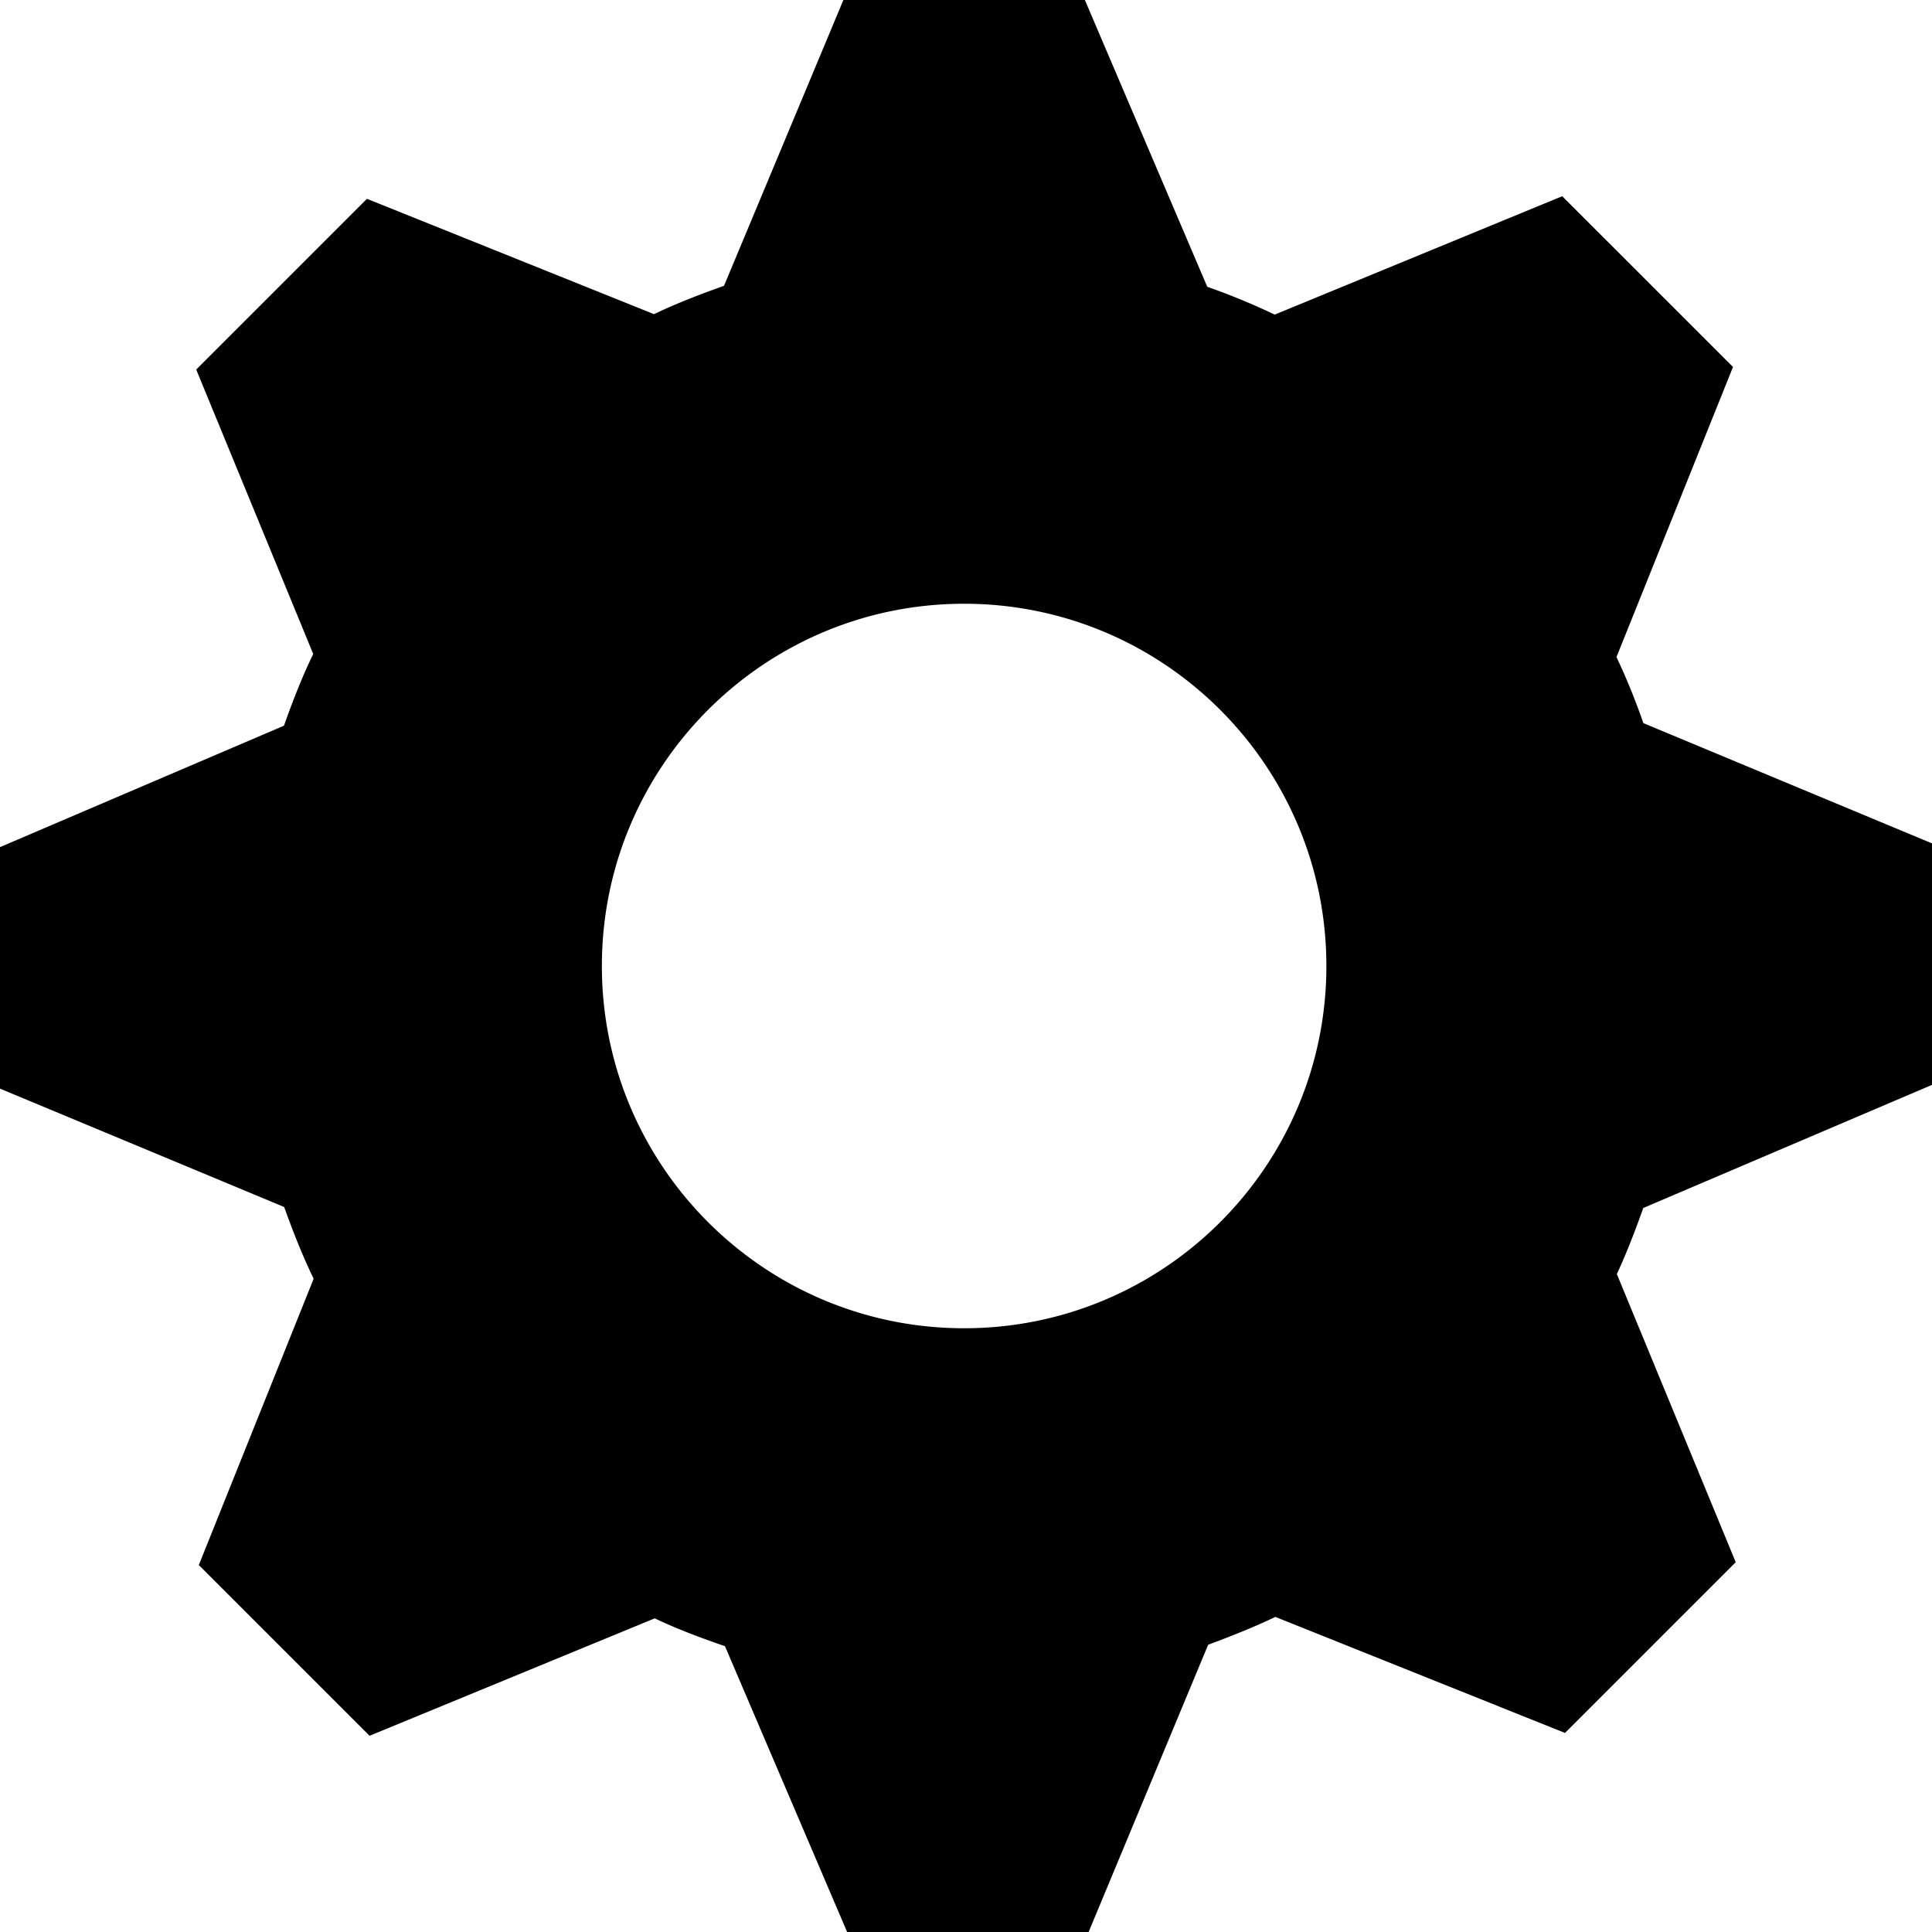 <svg xmlns="http://www.w3.org/2000/svg" width="32" height="32" enable-background="new 0 0 32 32" id="cog">
    <path fill="currentColor"
          d="M32 17.969v-4l-4.781-1.992a10.75 10.75 0 0 0-.445-1.094l1.93-4.805-2.829-2.828-4.762 1.961a11.151 11.151 0 0 0-1.117-.461L17.969 0h-4l-1.977 4.734c-.398.141-.781.289-1.16.469l-4.754-1.91L3.25 6.121l1.938 4.711c-.188.387-.34.781-.485 1.188L0 14.031v4l4.707 1.961c.145.406.301.801.488 1.188l-1.902 4.742 2.828 2.828 4.723-1.945c.379.18.766.324 1.164.461L14.031 32h4l1.98-4.758c.379-.141.754-.289 1.113-.461l4.797 1.922 2.828-2.828-1.969-4.773c.168-.359.305-.723.438-1.094L32 17.969zM15.969 22c-3.312 0-6-2.688-6-6s2.688-6 6-6 6 2.688 6 6-2.688 6-6 6z"></path>
</svg>